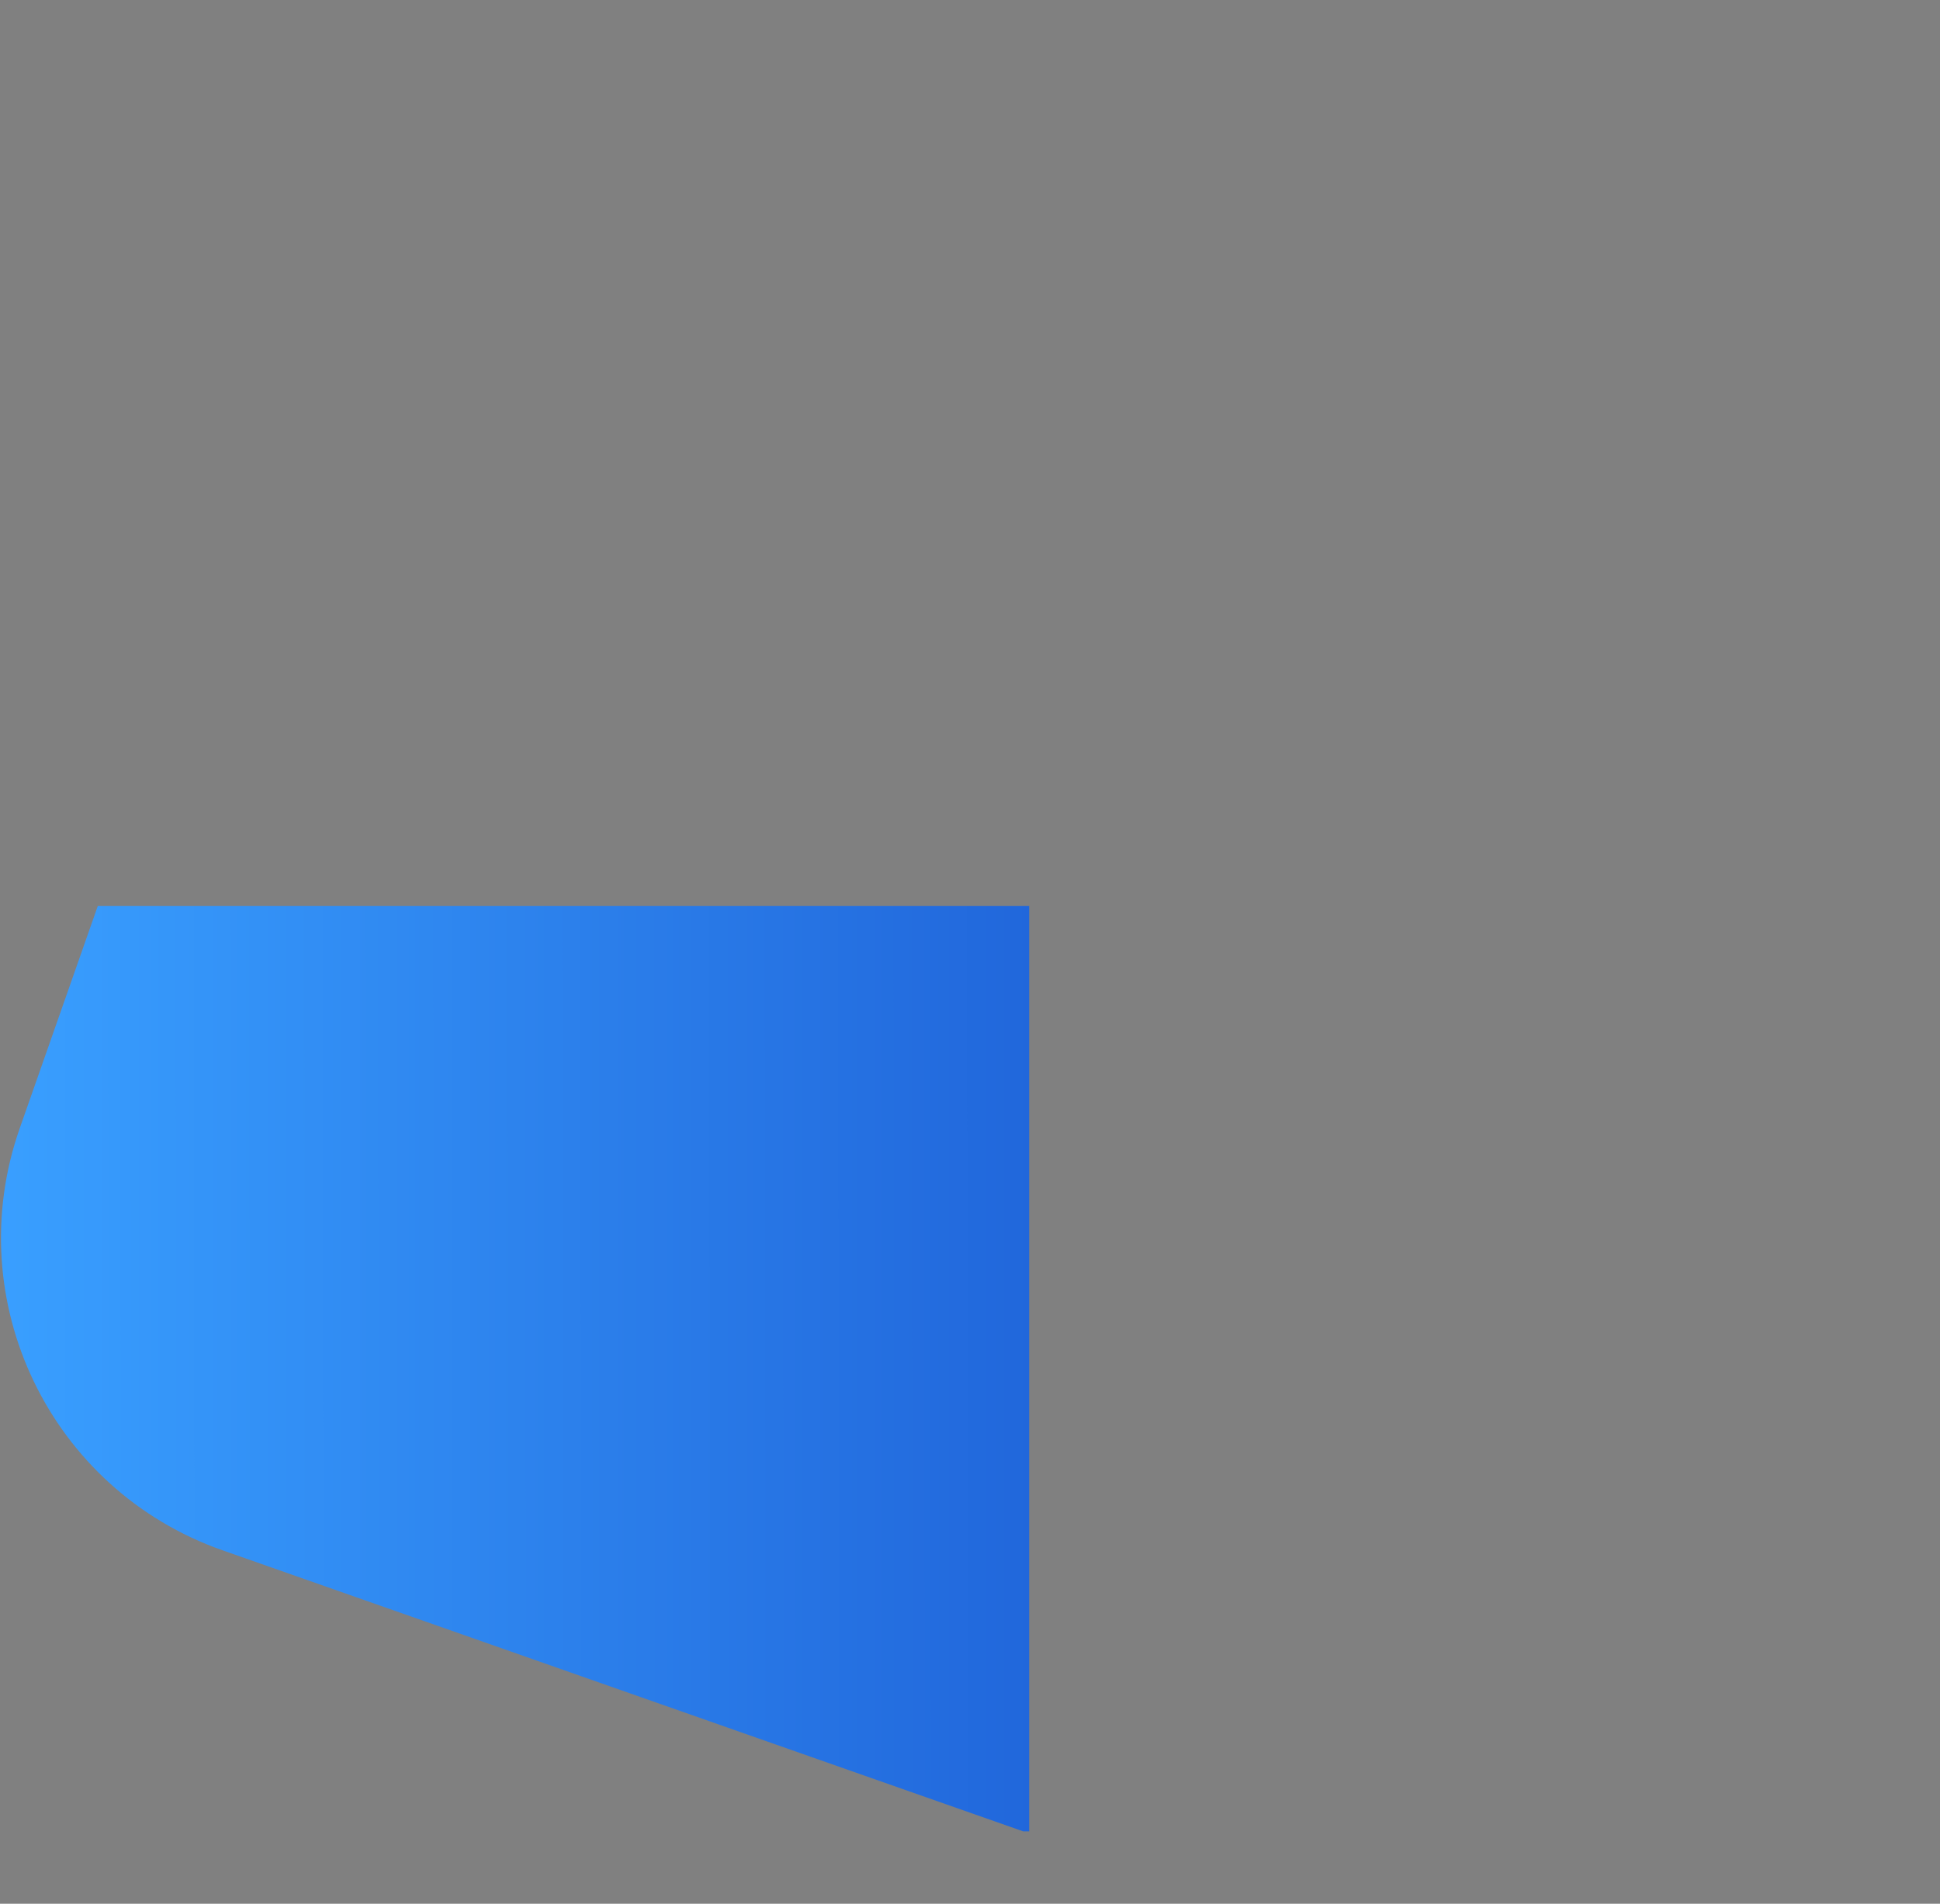 <svg id="Layer_1" data-name="Layer 1" xmlns="http://www.w3.org/2000/svg" xmlns:xlink="http://www.w3.org/1999/xlink" viewBox="0 0 1949.37 1913.24"><rect x="0" y="0" width="1949.37" height="1913.24" fill="#808080" stroke="none"/><defs><style>.cls-1{fill:none;}.cls-2{clip-path:url(#clip-path);}.cls-3{fill:url(#linear-gradient);}</style><clipPath id="clip-path" transform="translate(-332.84 835.52)"><rect class="cls-1" x="305" y="75" width="1062" height="930"/></clipPath><linearGradient id="linear-gradient" x1="332.84" y1="121.1" x2="2282.21" y2="121.1" gradientTransform="translate(987.81 -1152.5) rotate(70.62)" gradientUnits="userSpaceOnUse"><stop offset="0" stop-color="#fff"/><stop offset="0" stop-color="#9dcfff"/><stop offset="0" stop-color="#55adff"/><stop offset="0" stop-color="#399fff"/><stop offset="1" stop-color="#0c36bc"/></linearGradient></defs><title>pattern1</title><g class="cls-2"><rect class="cls-3" x="493.03" y="-722.94" width="1629" height="1688.08" rx="334.04" ry="334.04" transform="matrix(0.33, -0.94, 0.94, 0.33, 426.49, 2149.84)"/></g></svg>